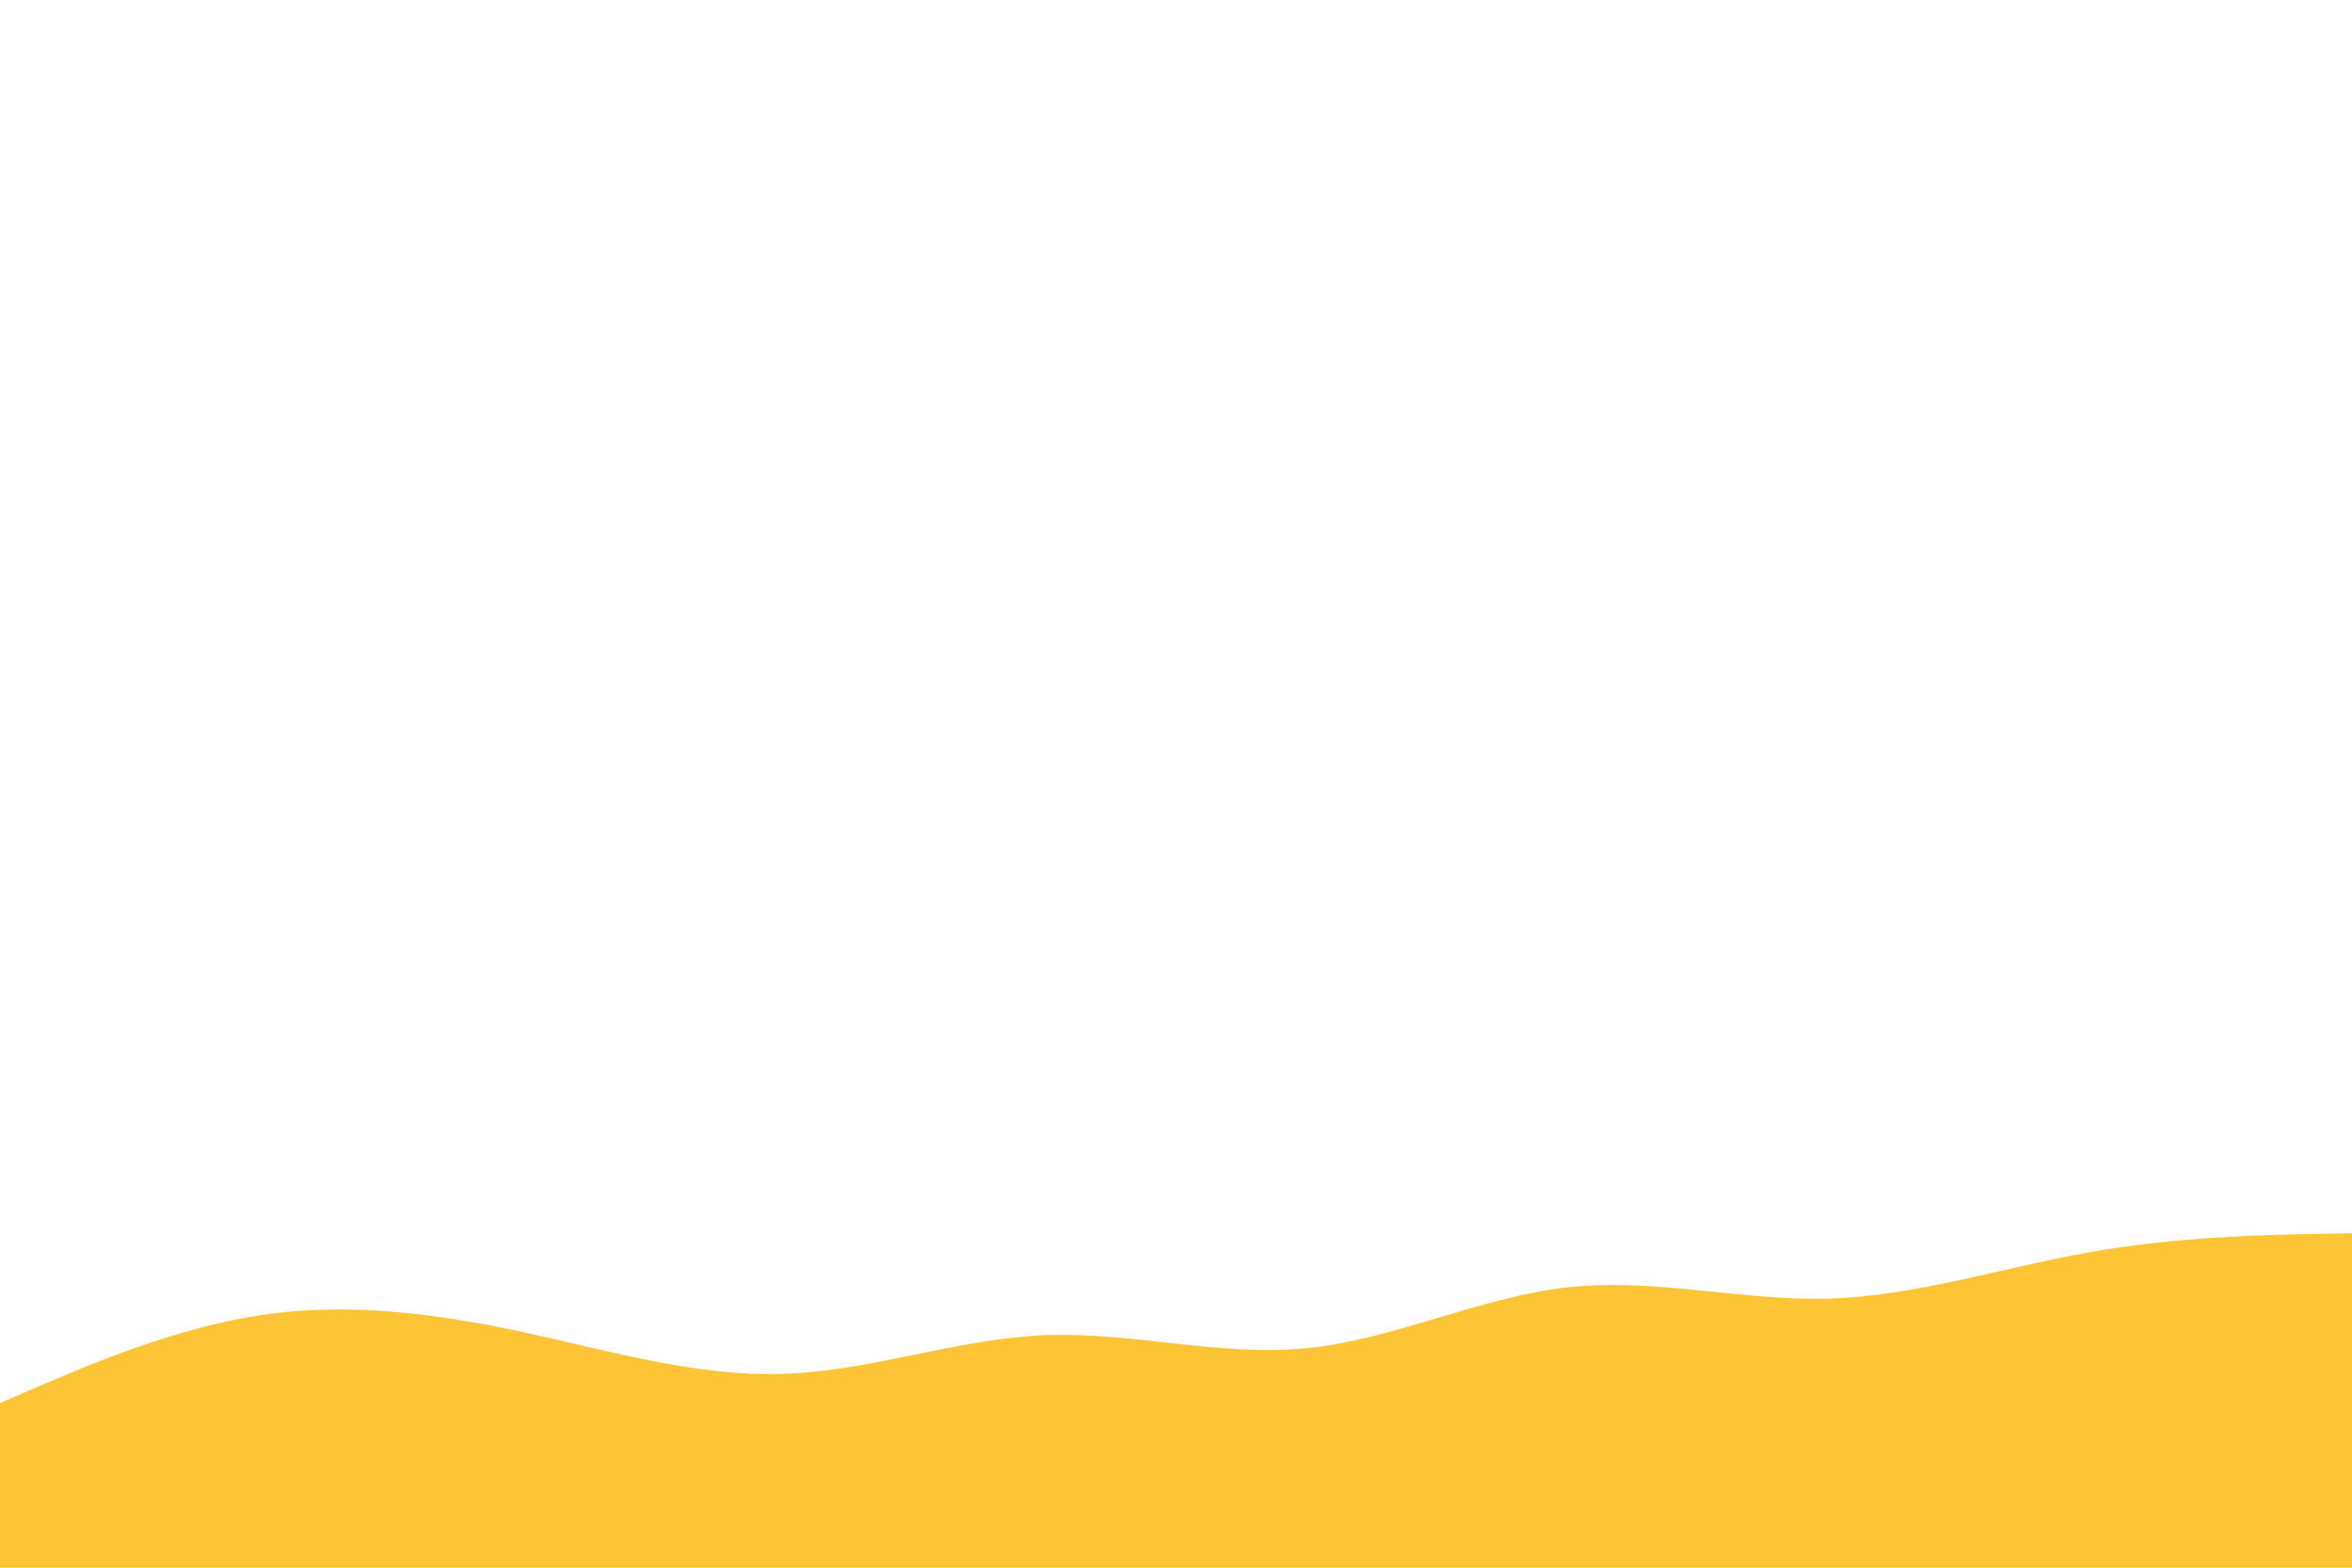 <svg id="visual" viewBox="0 0 900 600" width="900" height="600" xmlns="http://www.w3.org/2000/svg" xmlns:xlink="http://www.w3.org/1999/xlink" version="1.1"><path d="M0 537L16.7 529.8C33.3 522.7 66.7 508.3 100 503.3C133.3 498.3 166.7 502.7 200 509.8C233.3 517 266.7 527 300 525.8C333.3 524.7 366.7 512.3 400 511C433.3 509.7 466.7 519.3 500 516C533.3 512.7 566.7 496.3 600 492.7C633.3 489 666.7 498 700 497C733.3 496 766.7 485 800 479.2C833.3 473.3 866.7 472.7 883.3 472.3L900 472L900 601L883.3 601C866.7 601 833.3 601 800 601C766.7 601 733.3 601 700 601C666.7 601 633.3 601 600 601C566.7 601 533.3 601 500 601C466.7 601 433.3 601 400 601C366.7 601 333.3 601 300 601C266.7 601 233.3 601 200 601C166.7 601 133.3 601 100 601C66.7 601 33.3 601 16.7 601L0 601Z" fill="#FDC435" stroke-linecap="round" stroke-linejoin="miter"></path></svg>